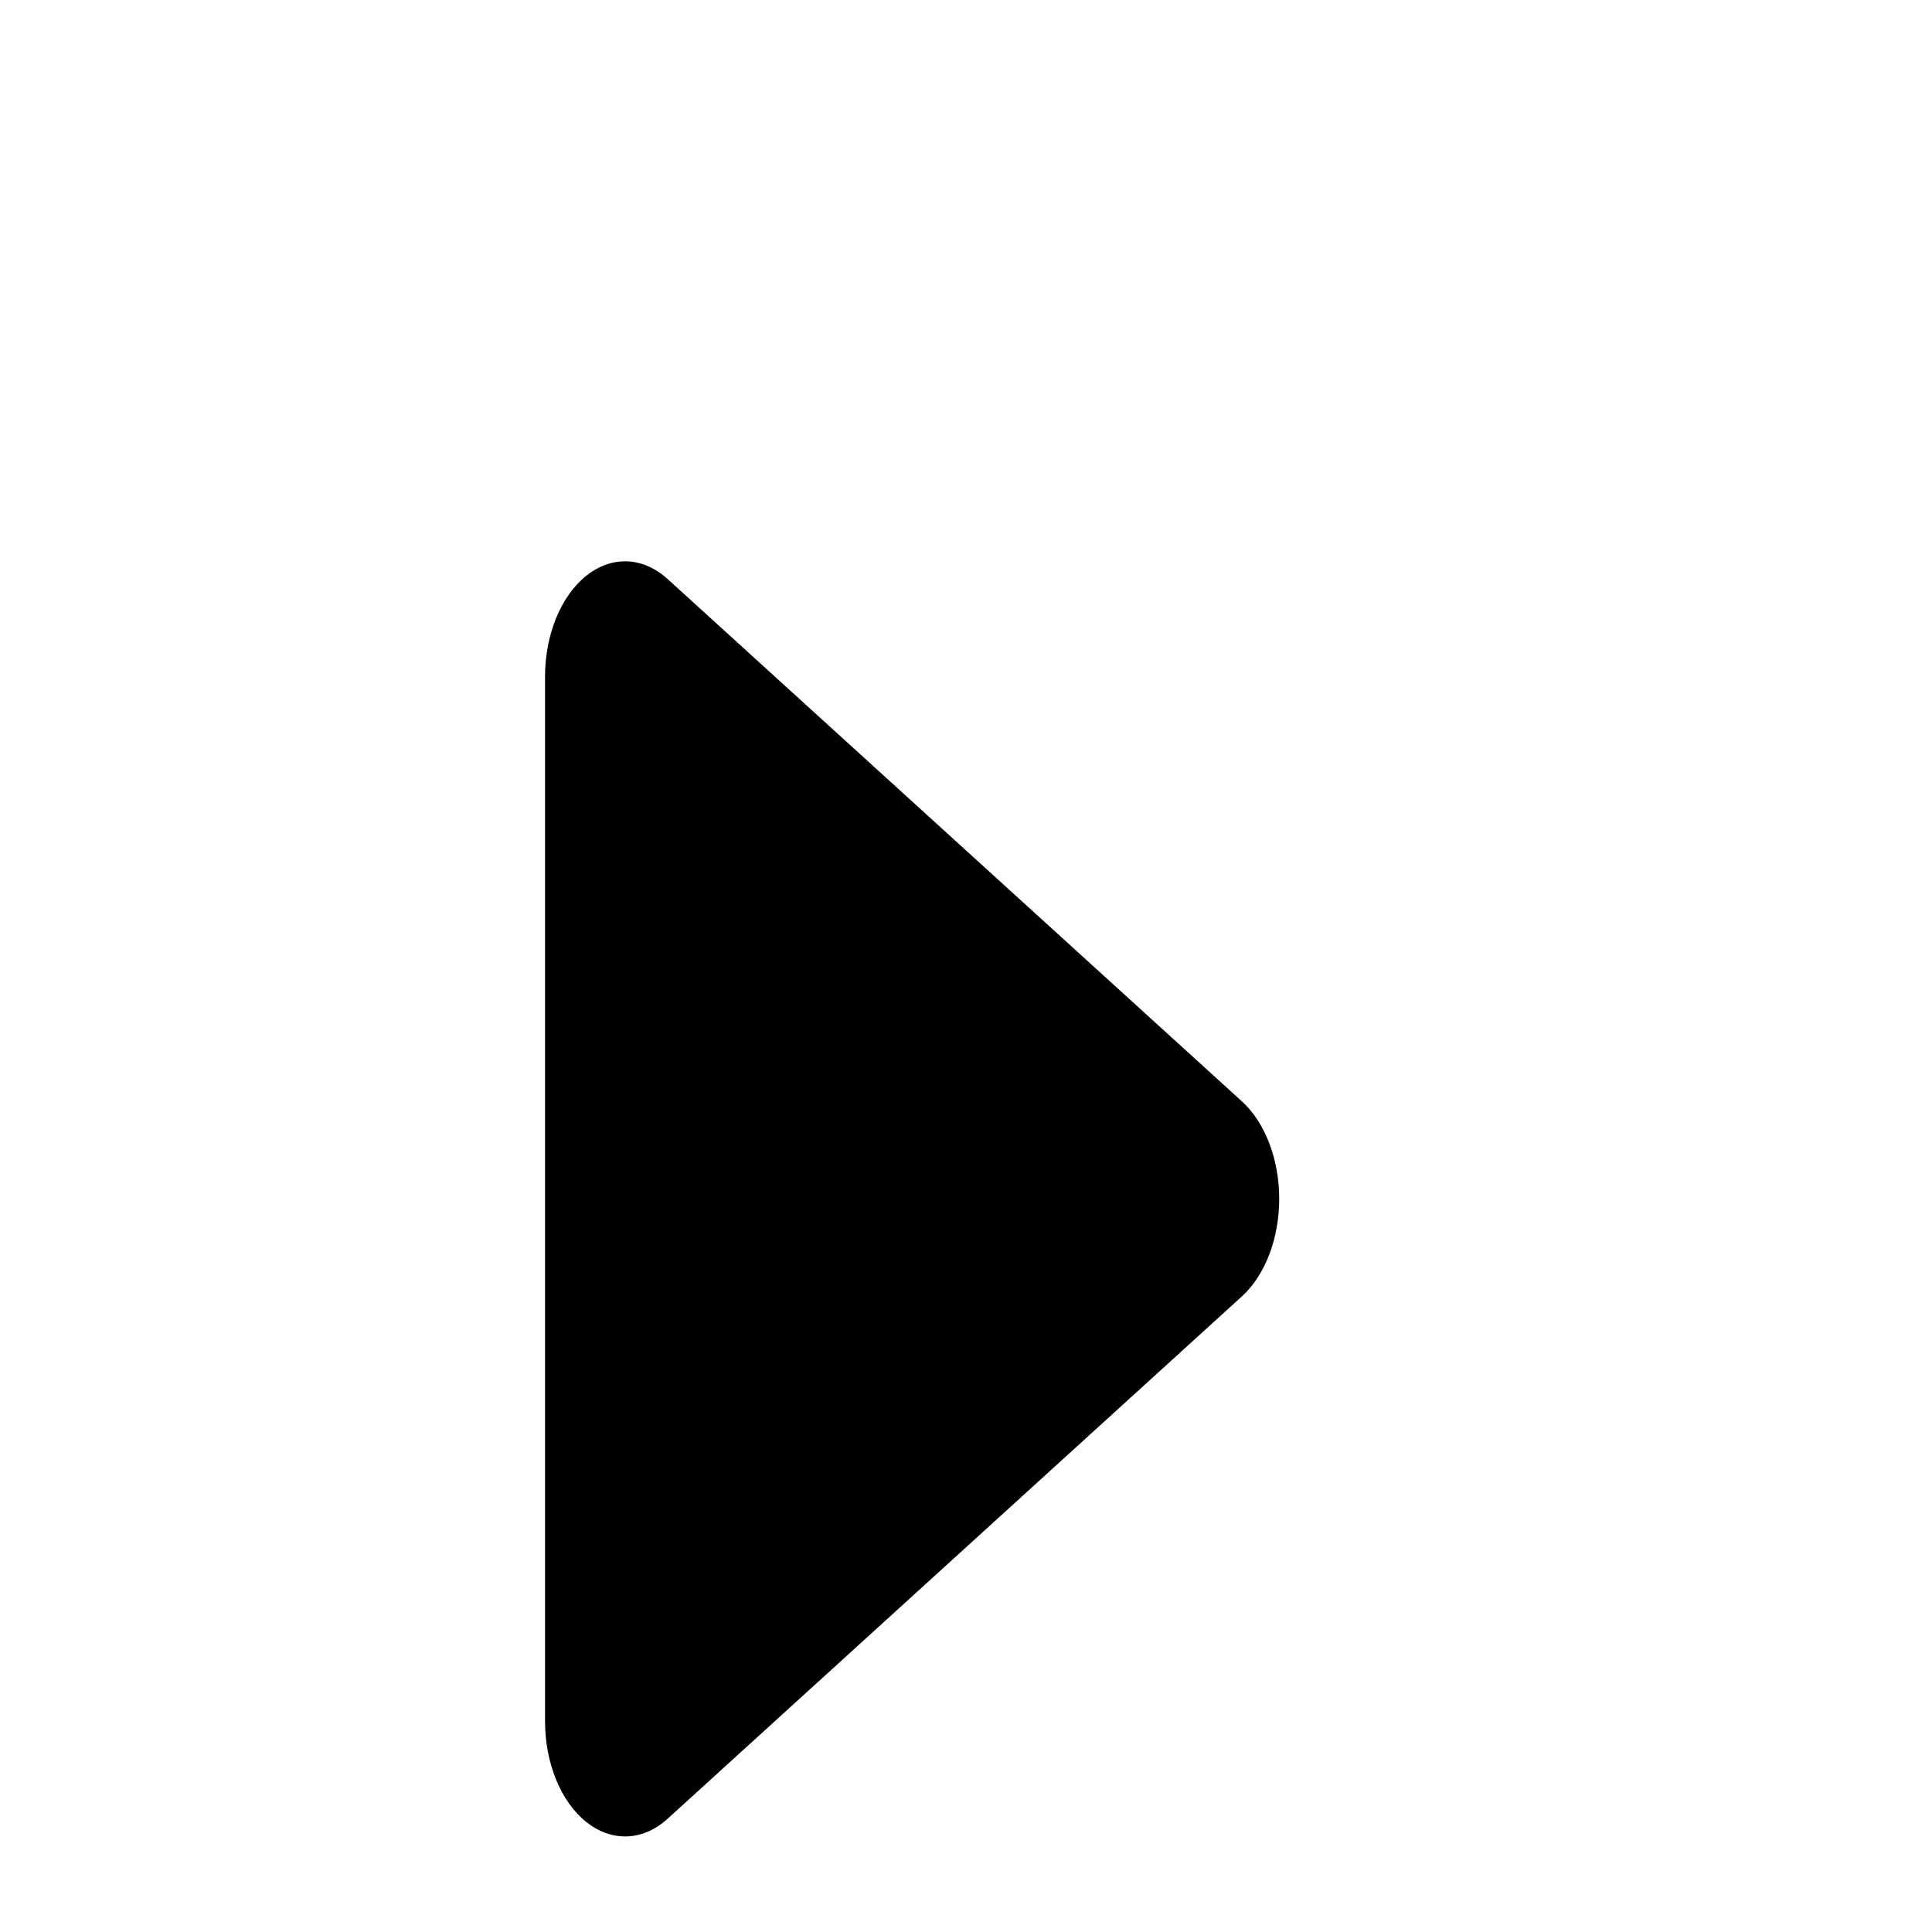 <?xml version="1.0" encoding="UTF-8" standalone="no"?>
<svg
        width="500"
        height="500"
        version="1.1"
        id="svg1"
        sodipodi:docname="expand.svg"
        inkscape:version="1.3.2 (091e20e, 2023-11-25)"
        xmlns:inkscape="http://www.inkscape.org/namespaces/inkscape"
        xmlns:sodipodi="http://sodipodi.sourceforge.net/DTD/sodipodi-0.dtd"
        xmlns="http://www.w3.org/2000/svg"
>
  <defs
     id="defs1" />
  <sodipodi:namedview
     id="namedview1"
     pagecolor="#ffffff"
     bordercolor="#000000"
     borderopacity="0.25"
     inkscape:showpageshadow="2"
     inkscape:pageopacity="0.0"
     inkscape:pagecheckerboard="0"
     inkscape:deskcolor="#d1d1d1"
     inkscape:zoom="1.878"
     inkscape:cx="261.71459"
     inkscape:cy="263.84452"
     inkscape:window-width="1840"
     inkscape:window-height="1212"
     inkscape:window-x="1249"
     inkscape:window-y="505"
     inkscape:window-maximized="0"
     inkscape:current-layer="svg1" />
  <path
     d="m 321.412,285.039 -148.61,-135.164 c -6.375,-5.8 -14.44,-6.143 -21.04,-0.897 -6.601,5.245 -10.705,15.26 -10.705,26.125 v 270.328 c 0,10.875 4.096,20.88 10.704,26.126 3.119,2.479 6.556,3.714 10.001,3.714 3.842,0 7.678,-1.54 11.04,-4.603 l 148.601,-135.163 c 6.01,-5.463 9.654,-14.992 9.654,-25.238 0.003,-10.237 -3.64,-19.762 -9.65,-25.234 z"
     fill="#000000"
     fill-rule="nonzero"
     id="path1-8" />
</svg>
